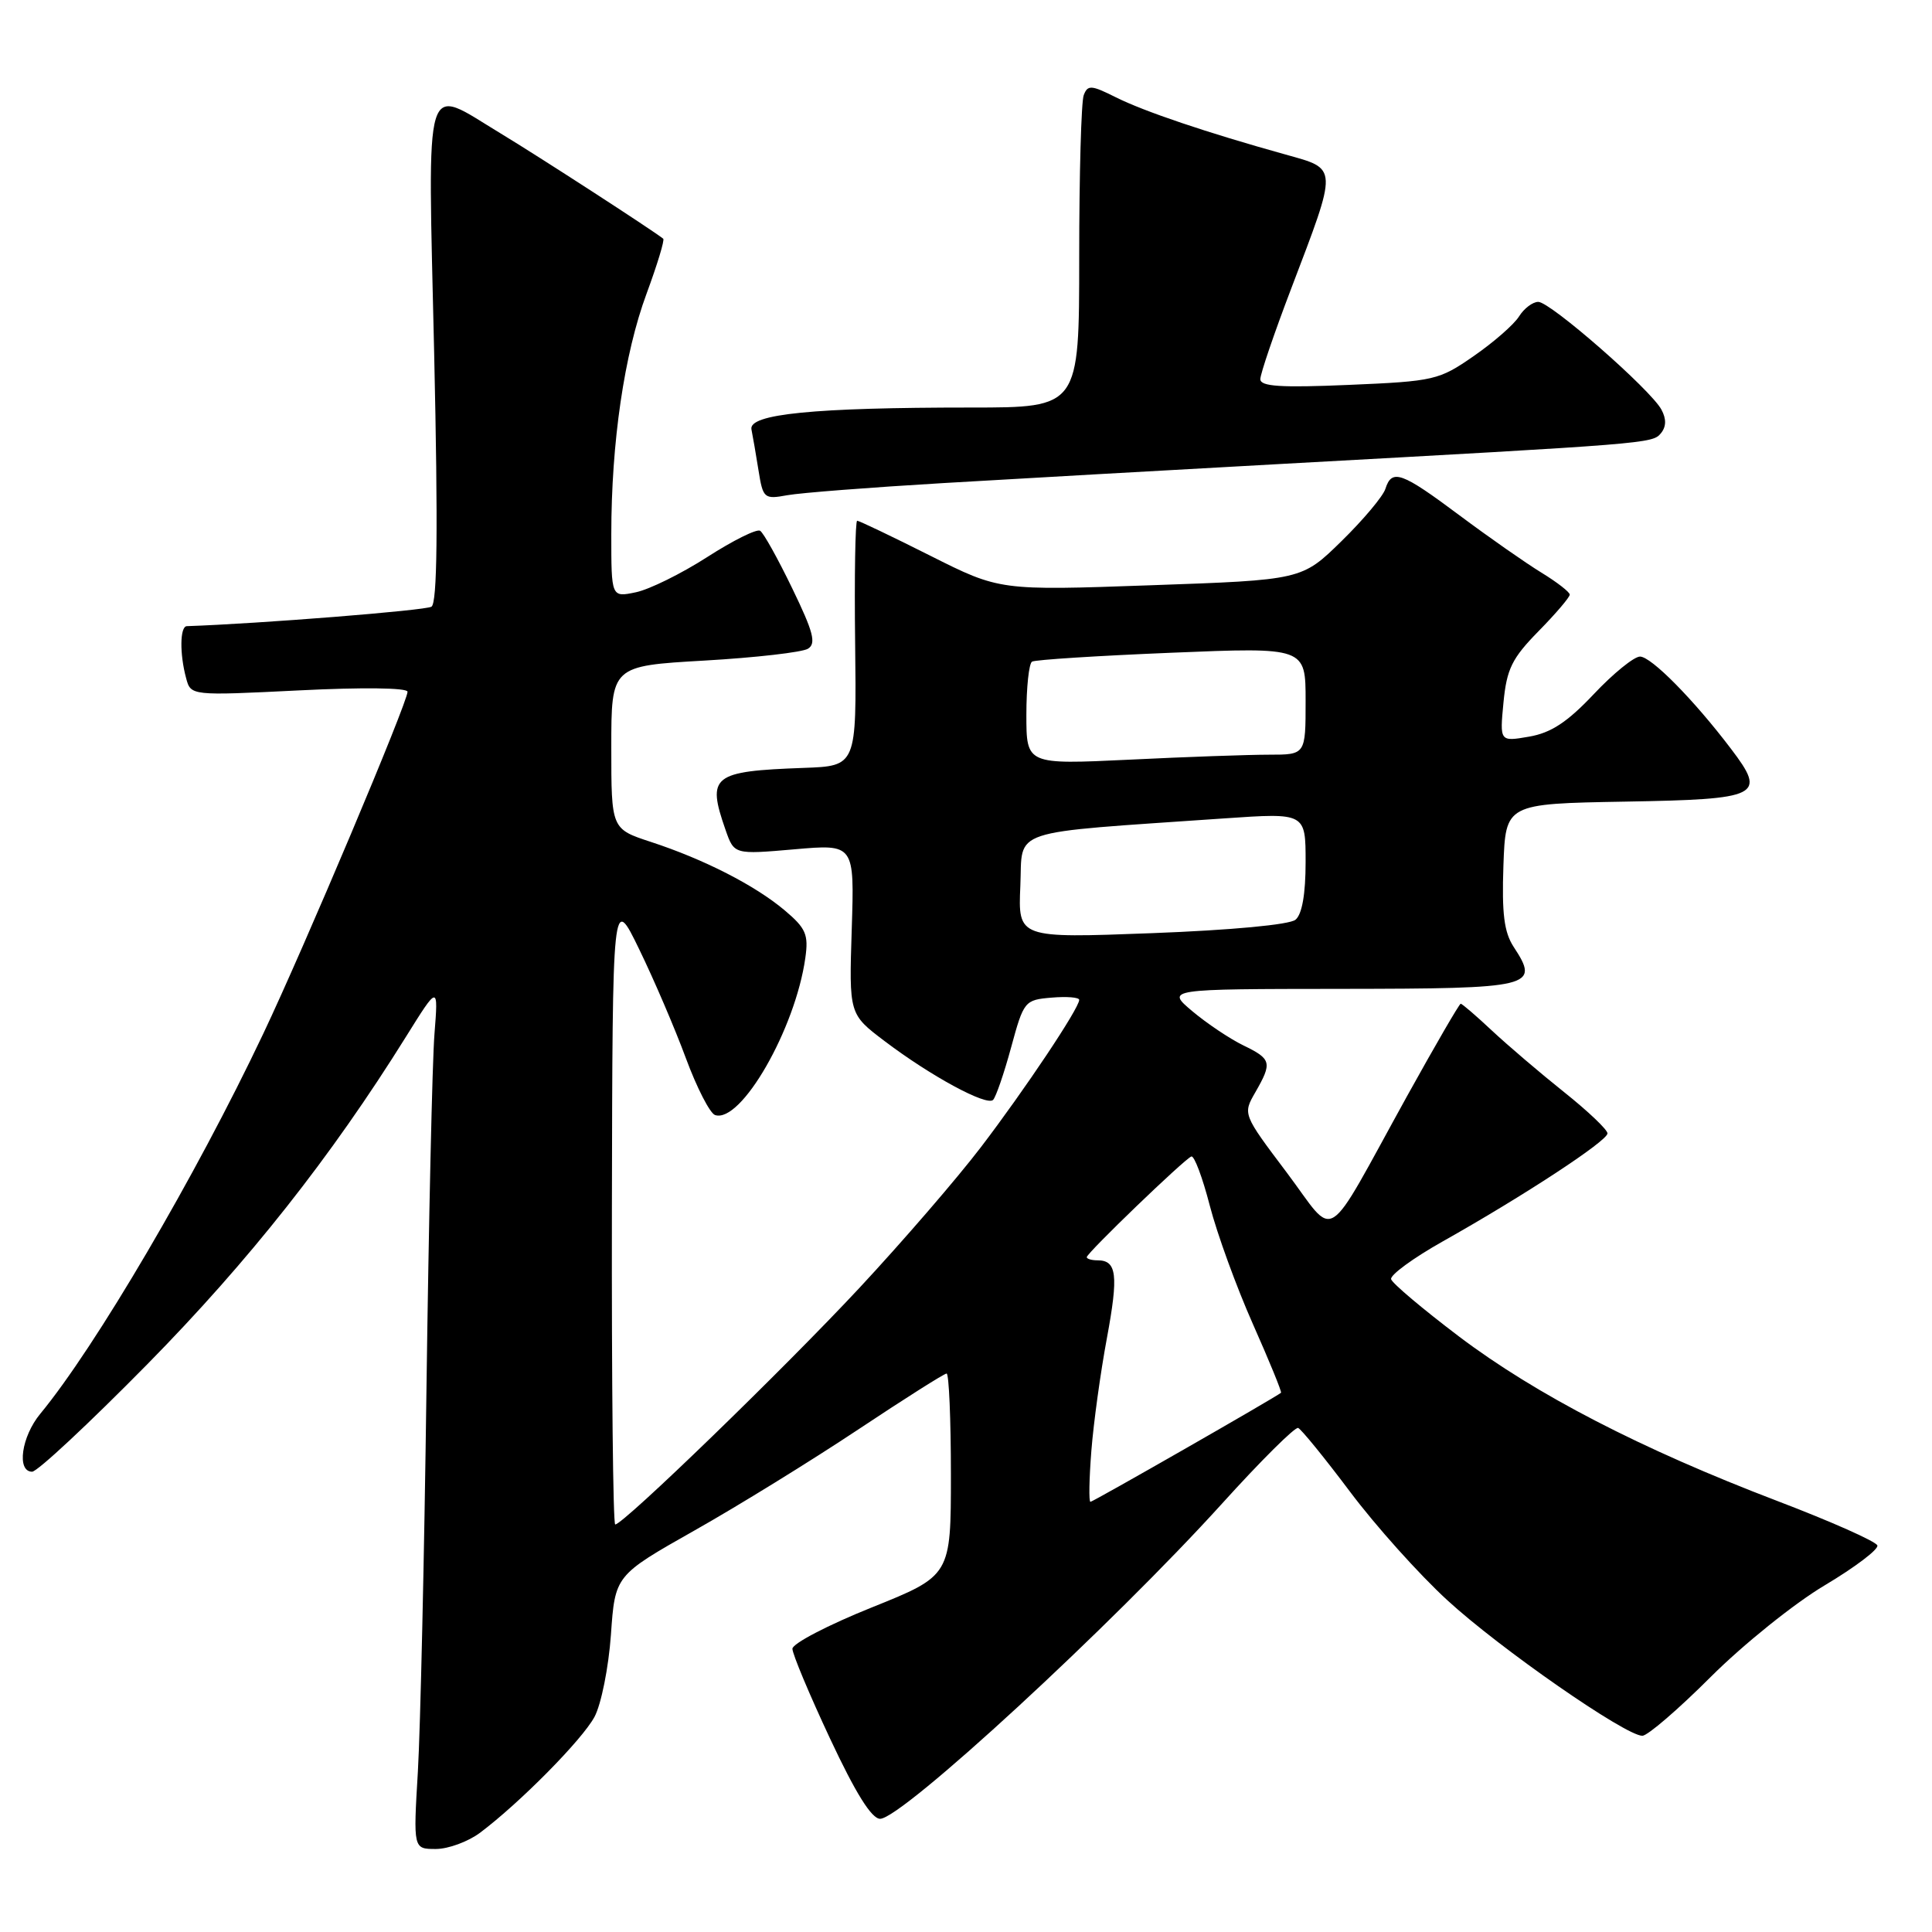 <?xml version="1.0" encoding="UTF-8" standalone="no"?>
<!DOCTYPE svg PUBLIC "-//W3C//DTD SVG 1.1//EN" "http://www.w3.org/Graphics/SVG/1.1/DTD/svg11.dtd" >
<svg xmlns="http://www.w3.org/2000/svg" xmlns:xlink="http://www.w3.org/1999/xlink" version="1.1" viewBox="0 0 256 256">
 <g >
 <path fill="currentColor"
d=" M 63.62 242.84 C 68.88 238.89 77.13 230.54 78.77 227.50 C 79.66 225.85 80.64 220.96 80.95 216.63 C 81.50 208.75 81.50 208.75 92.00 202.81 C 97.78 199.55 107.53 193.53 113.68 189.44 C 119.83 185.35 125.12 182.00 125.43 182.00 C 125.74 182.00 126.00 188.03 126.00 195.39 C 126.00 208.78 126.00 208.78 115.50 213.00 C 109.72 215.32 105.00 217.78 105.00 218.47 C 105.00 219.16 107.24 224.51 109.98 230.36 C 113.37 237.60 115.49 241.00 116.62 241.00 C 119.50 241.00 147.39 215.29 161.95 199.21 C 167.07 193.55 171.60 189.05 172.01 189.21 C 172.42 189.37 175.52 193.18 178.90 197.68 C 182.28 202.19 188.08 208.65 191.78 212.04 C 198.72 218.42 215.38 230.00 217.62 230.00 C 218.31 230.00 222.39 226.49 226.69 222.19 C 230.99 217.90 237.78 212.44 241.79 210.06 C 245.80 207.67 248.93 205.30 248.76 204.78 C 248.58 204.25 242.62 201.60 235.51 198.89 C 217.48 192.01 203.51 184.79 193.31 177.08 C 188.53 173.46 184.48 170.05 184.33 169.50 C 184.18 168.95 187.25 166.70 191.16 164.50 C 201.88 158.47 213.00 151.18 213.00 150.18 C 213.00 149.69 210.41 147.23 207.25 144.71 C 204.09 142.19 199.79 138.52 197.69 136.56 C 195.60 134.60 193.74 133.00 193.55 133.00 C 193.37 133.00 190.18 138.50 186.46 145.21 C 175.22 165.55 177.21 164.29 170.48 155.34 C 164.67 147.63 164.67 147.63 166.34 144.73 C 168.60 140.79 168.48 140.33 164.75 138.52 C 162.96 137.65 159.93 135.62 158.00 134.00 C 154.50 131.05 154.50 131.05 177.78 131.03 C 203.19 131.00 204.06 130.79 200.57 125.47 C 199.30 123.53 198.99 121.05 199.21 114.72 C 199.50 106.50 199.50 106.50 215.29 106.22 C 233.26 105.91 234.12 105.48 229.38 99.24 C 224.43 92.71 218.79 87.00 217.31 87.00 C 216.52 87.00 213.76 89.24 211.19 91.97 C 207.68 95.69 205.52 97.11 202.61 97.61 C 198.72 98.28 198.72 98.28 199.22 93.07 C 199.65 88.64 200.34 87.23 203.86 83.64 C 206.14 81.32 208.00 79.14 208.00 78.79 C 208.00 78.45 206.31 77.14 204.25 75.88 C 202.19 74.62 197.31 71.21 193.41 68.30 C 185.70 62.54 184.43 62.08 183.57 64.78 C 183.26 65.76 180.64 68.88 177.75 71.71 C 172.50 76.85 172.50 76.85 152.49 77.55 C 132.47 78.26 132.47 78.26 123.26 73.63 C 118.19 71.08 113.83 69.00 113.58 69.00 C 113.33 69.00 113.20 76.31 113.31 85.25 C 113.50 101.50 113.50 101.50 106.50 101.75 C 94.38 102.19 93.63 102.78 96.14 109.97 C 97.28 113.23 97.28 113.23 105.25 112.54 C 113.22 111.84 113.22 111.84 112.86 123.11 C 112.50 134.38 112.50 134.38 117.20 137.94 C 123.29 142.56 130.74 146.60 131.59 145.74 C 131.96 145.37 133.04 142.24 133.98 138.78 C 135.65 132.64 135.77 132.49 139.35 132.19 C 141.36 132.02 143.00 132.15 143.00 132.49 C 143.00 133.59 135.81 144.36 129.98 152.00 C 126.84 156.12 119.59 164.52 113.88 170.65 C 103.91 181.35 82.60 202.00 81.52 202.00 C 81.23 202.00 81.04 183.21 81.08 160.25 C 81.16 118.50 81.16 118.50 84.70 125.79 C 86.65 129.80 89.43 136.28 90.88 140.21 C 92.33 144.13 94.07 147.52 94.75 147.75 C 98.18 148.89 105.39 136.34 106.71 126.93 C 107.15 123.83 106.79 123.00 103.97 120.62 C 100.02 117.30 93.30 113.87 86.25 111.56 C 81.00 109.84 81.00 109.84 81.00 99.04 C 81.00 88.24 81.00 88.24 93.34 87.53 C 100.13 87.14 106.30 86.43 107.06 85.96 C 108.18 85.27 107.78 83.75 104.98 77.97 C 103.08 74.04 101.17 70.60 100.72 70.33 C 100.27 70.05 97.12 71.62 93.70 73.82 C 90.29 76.01 86.04 78.11 84.25 78.48 C 81.00 79.16 81.00 79.16 81.00 70.80 C 81.00 58.60 82.72 46.88 85.67 38.92 C 87.09 35.07 88.09 31.79 87.88 31.63 C 86.39 30.45 71.37 20.72 66.37 17.70 C 55.98 11.43 56.68 9.11 57.53 46.86 C 58.05 70.18 57.94 79.92 57.17 80.39 C 56.37 80.89 34.41 82.64 24.75 82.97 C 23.84 83.01 23.79 86.63 24.66 89.85 C 25.28 92.19 25.28 92.19 39.64 91.48 C 47.98 91.06 54.00 91.13 54.00 91.66 C 54.00 93.09 40.32 125.52 34.87 137.00 C 25.91 155.89 12.65 178.48 5.34 187.33 C 2.84 190.35 2.18 194.99 4.25 195.01 C 4.94 195.02 11.81 188.60 19.53 180.76 C 32.96 167.11 43.86 153.31 53.79 137.38 C 58.08 130.50 58.08 130.50 57.57 137.00 C 57.28 140.57 56.81 161.72 56.51 184.00 C 56.22 206.28 55.70 229.11 55.37 234.75 C 54.76 245.00 54.76 245.00 57.75 245.00 C 59.39 245.00 62.03 244.03 63.62 242.84 Z  M 125.00 64.01 C 134.62 63.44 154.65 62.31 169.50 61.49 C 218.47 58.80 218.95 58.77 220.07 57.42 C 220.79 56.55 220.82 55.52 220.15 54.28 C 218.74 51.64 205.43 40.00 203.83 40.00 C 203.09 40.00 201.94 40.87 201.28 41.93 C 200.62 42.99 197.92 45.35 195.29 47.17 C 190.68 50.37 190.06 50.52 178.75 51.00 C 169.68 51.39 167.00 51.21 167.00 50.24 C 167.00 49.54 168.84 44.14 171.09 38.24 C 177.31 21.91 177.33 22.43 170.35 20.48 C 159.90 17.57 151.58 14.76 147.85 12.89 C 144.60 11.26 144.12 11.23 143.60 12.61 C 143.27 13.46 143.00 23.13 143.00 34.08 C 143.00 54.00 143.00 54.00 128.65 54.00 C 107.80 54.00 99.18 54.86 99.57 56.89 C 99.75 57.77 100.17 60.23 100.51 62.35 C 101.10 66.04 101.26 66.18 104.31 65.62 C 106.07 65.30 115.38 64.58 125.00 64.01 Z  M 144.61 192.25 C 144.90 188.54 145.83 181.81 146.67 177.31 C 148.22 168.95 147.99 167.00 145.44 167.00 C 144.65 167.00 144.00 166.81 144.00 166.58 C 144.00 166.04 156.94 153.58 157.86 153.24 C 158.24 153.10 159.34 156.02 160.30 159.74 C 161.26 163.46 163.83 170.52 166.01 175.43 C 168.19 180.34 169.87 184.44 169.74 184.55 C 168.94 185.20 144.83 199.00 144.49 199.00 C 144.26 199.00 144.32 195.96 144.61 192.25 Z  M 135.20 117.41 C 135.54 109.66 133.13 110.46 162.25 108.44 C 173.00 107.70 173.00 107.70 173.00 114.23 C 173.00 118.47 172.53 121.15 171.66 121.87 C 170.86 122.53 163.15 123.25 152.61 123.65 C 134.90 124.32 134.90 124.32 135.20 117.41 Z  M 136.00 94.71 C 136.00 91.09 136.34 87.92 136.75 87.67 C 137.16 87.42 145.49 86.89 155.25 86.49 C 173.00 85.76 173.00 85.76 173.00 92.88 C 173.00 100.00 173.00 100.00 168.16 100.00 C 165.50 100.00 157.17 100.29 149.66 100.66 C 136.00 101.31 136.00 101.31 136.00 94.71 Z "/>
</g>
</svg>